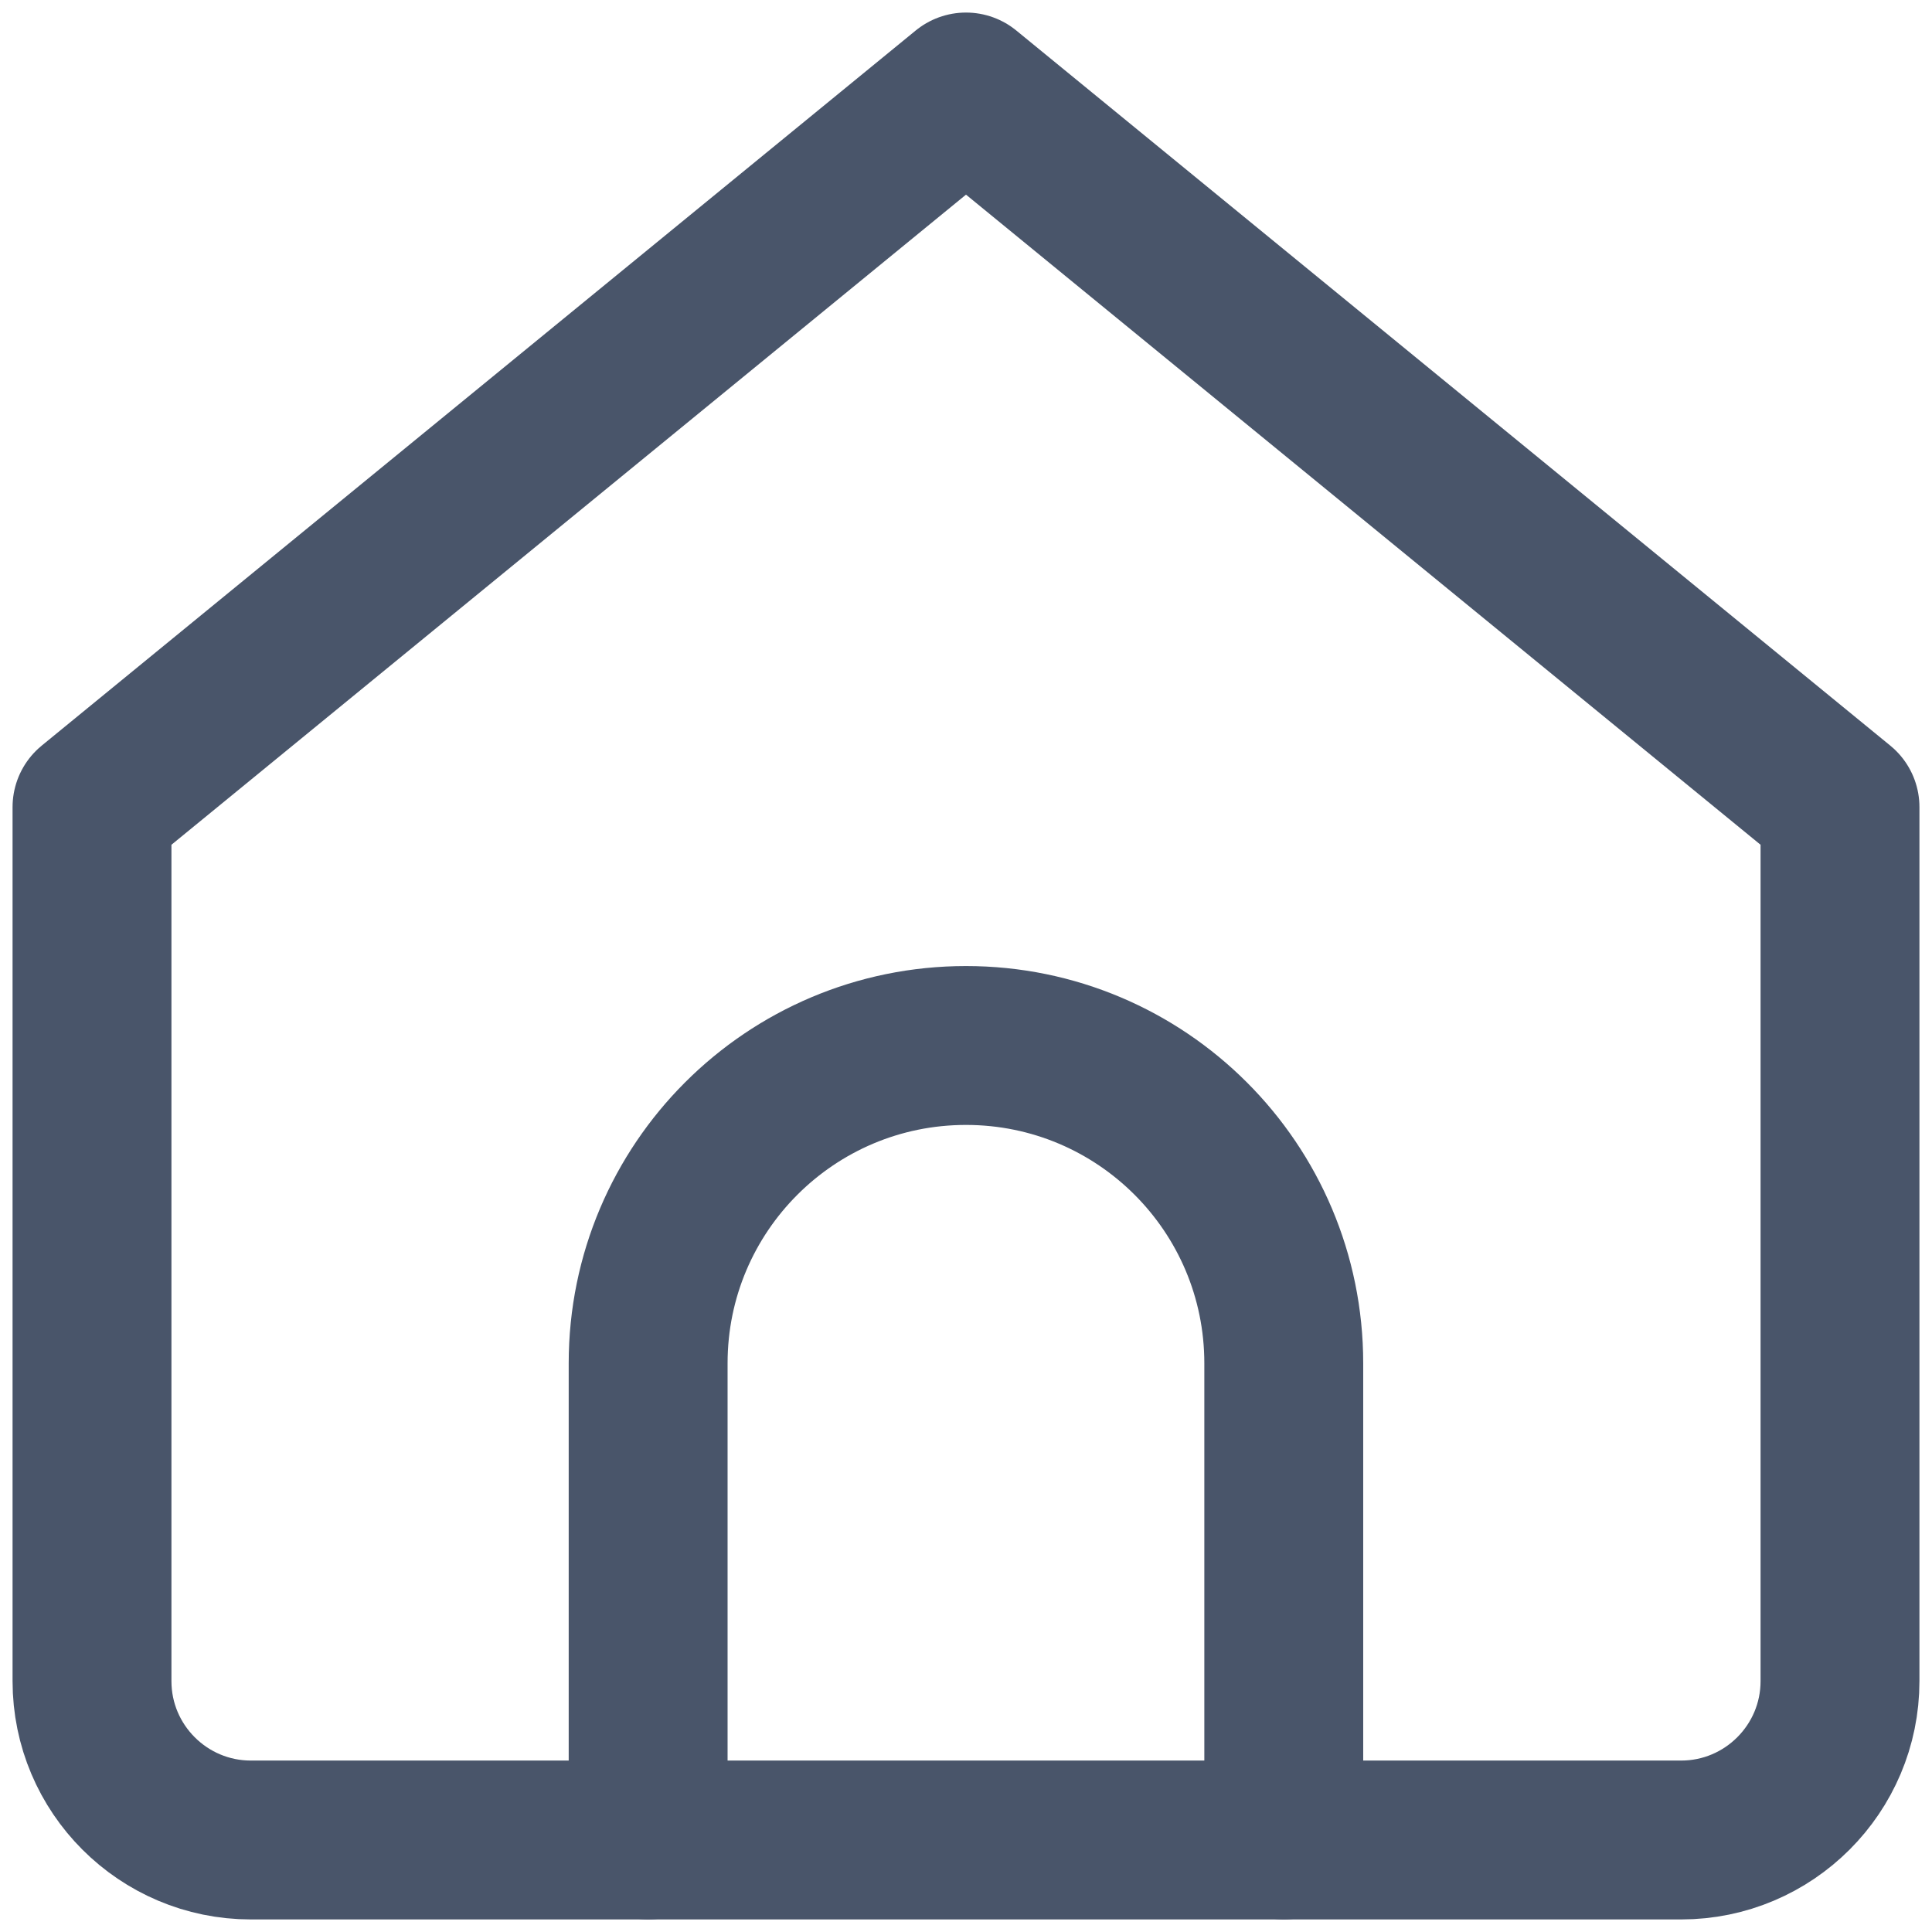 <svg width="21" height="21" viewBox="0 0 21 21" fill="none" xmlns="http://www.w3.org/2000/svg">
<path d="M7.045 20V14.818C7.045 12.91 8.592 11.364 10.5 11.364C12.408 11.364 13.954 12.91 13.954 14.818V20" stroke="#49556A" stroke-width="1.727" stroke-linecap="round" stroke-linejoin="round"/>
<path fill-rule="evenodd" clip-rule="evenodd" d="M1 18.273V8.773L10.5 1L20 8.773V18.273C20 19.226 19.226 20 18.273 20H2.727C1.774 20 1 19.226 1 18.273Z" stroke="#49556A" stroke-width="1.727" stroke-linecap="round" stroke-linejoin="round"/>
</svg>
